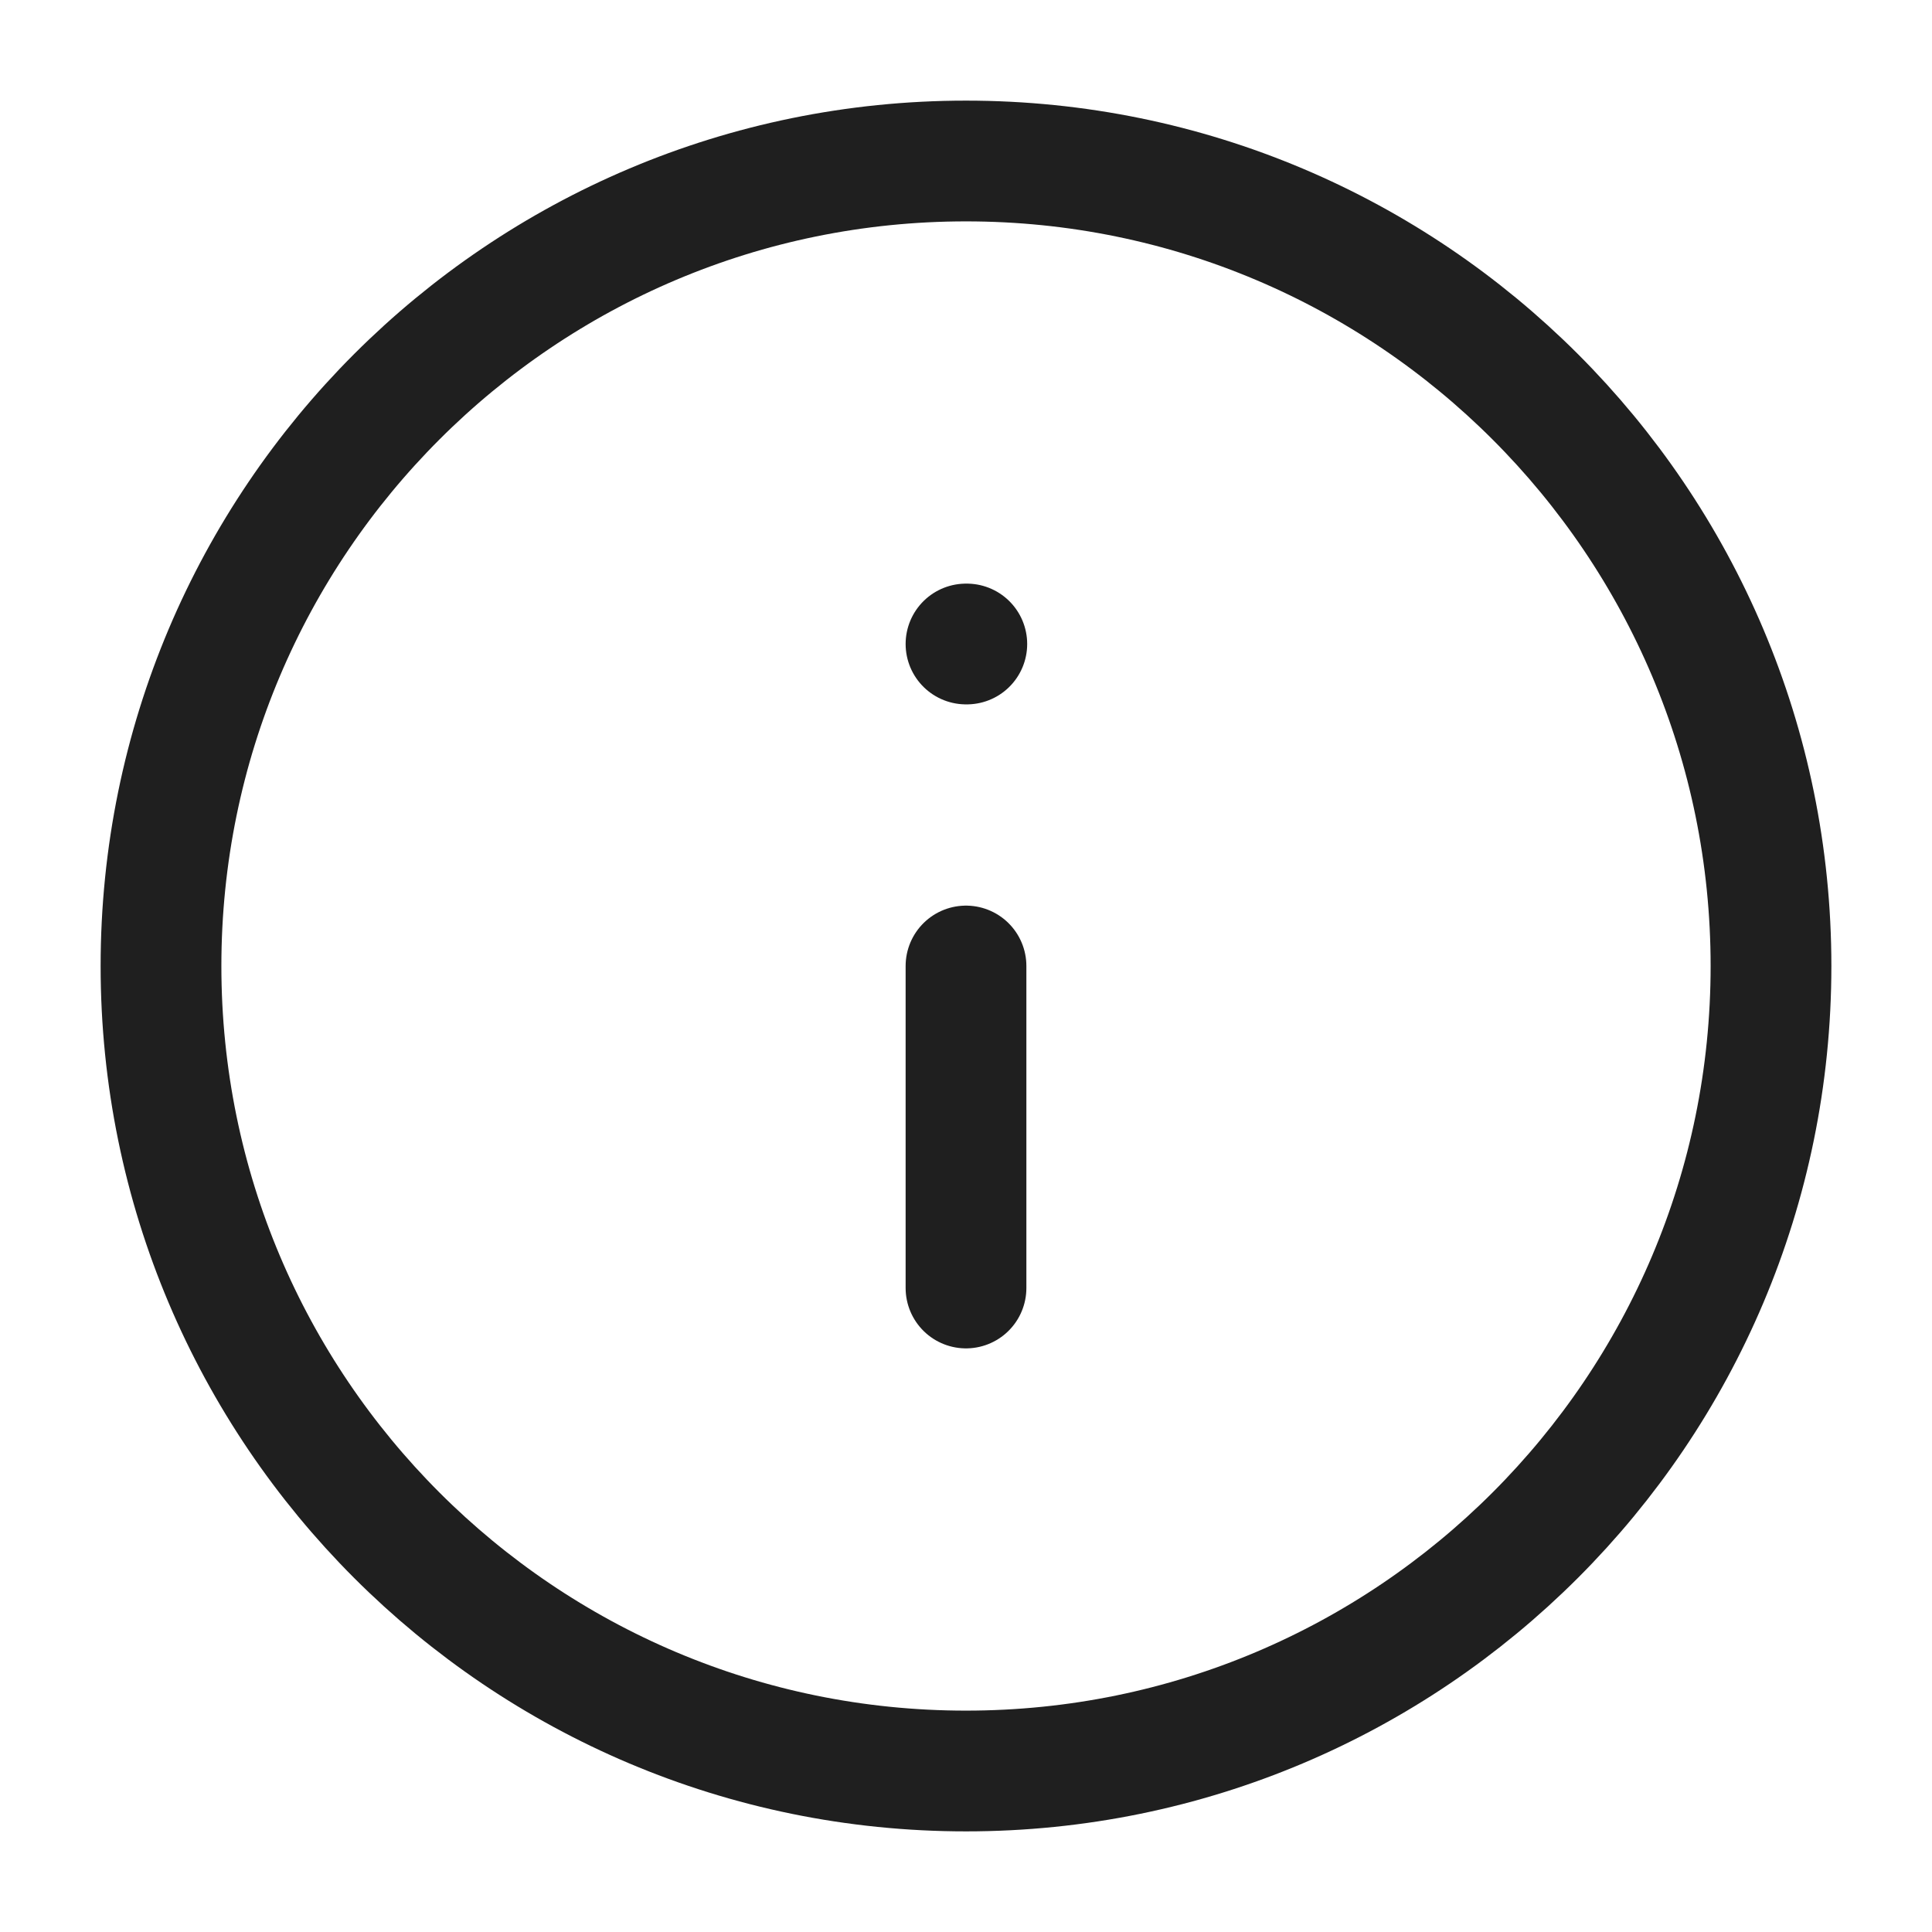 <svg width="24" height="24" viewBox="0 0 24 24" fill="none" xmlns="http://www.w3.org/2000/svg">
<path d="M12 22C17.523 22 22 17.523 22 12C22 6.477 17.523 2 12 2C6.477 2 2 6.477 2 12C2 17.523 6.477 22 12 22Z" stroke="#1F1F1F" stroke-width="1.5" stroke-linecap="round" stroke-linejoin="round"/>
<path d="M12 16V12" stroke="#1F1F1F" stroke-width="1.5" stroke-linecap="round" stroke-linejoin="round"/>
<path d="M12 8H12.01" stroke="#1F1F1F" stroke-width="1.5" stroke-linecap="round" stroke-linejoin="round"/>
</svg>